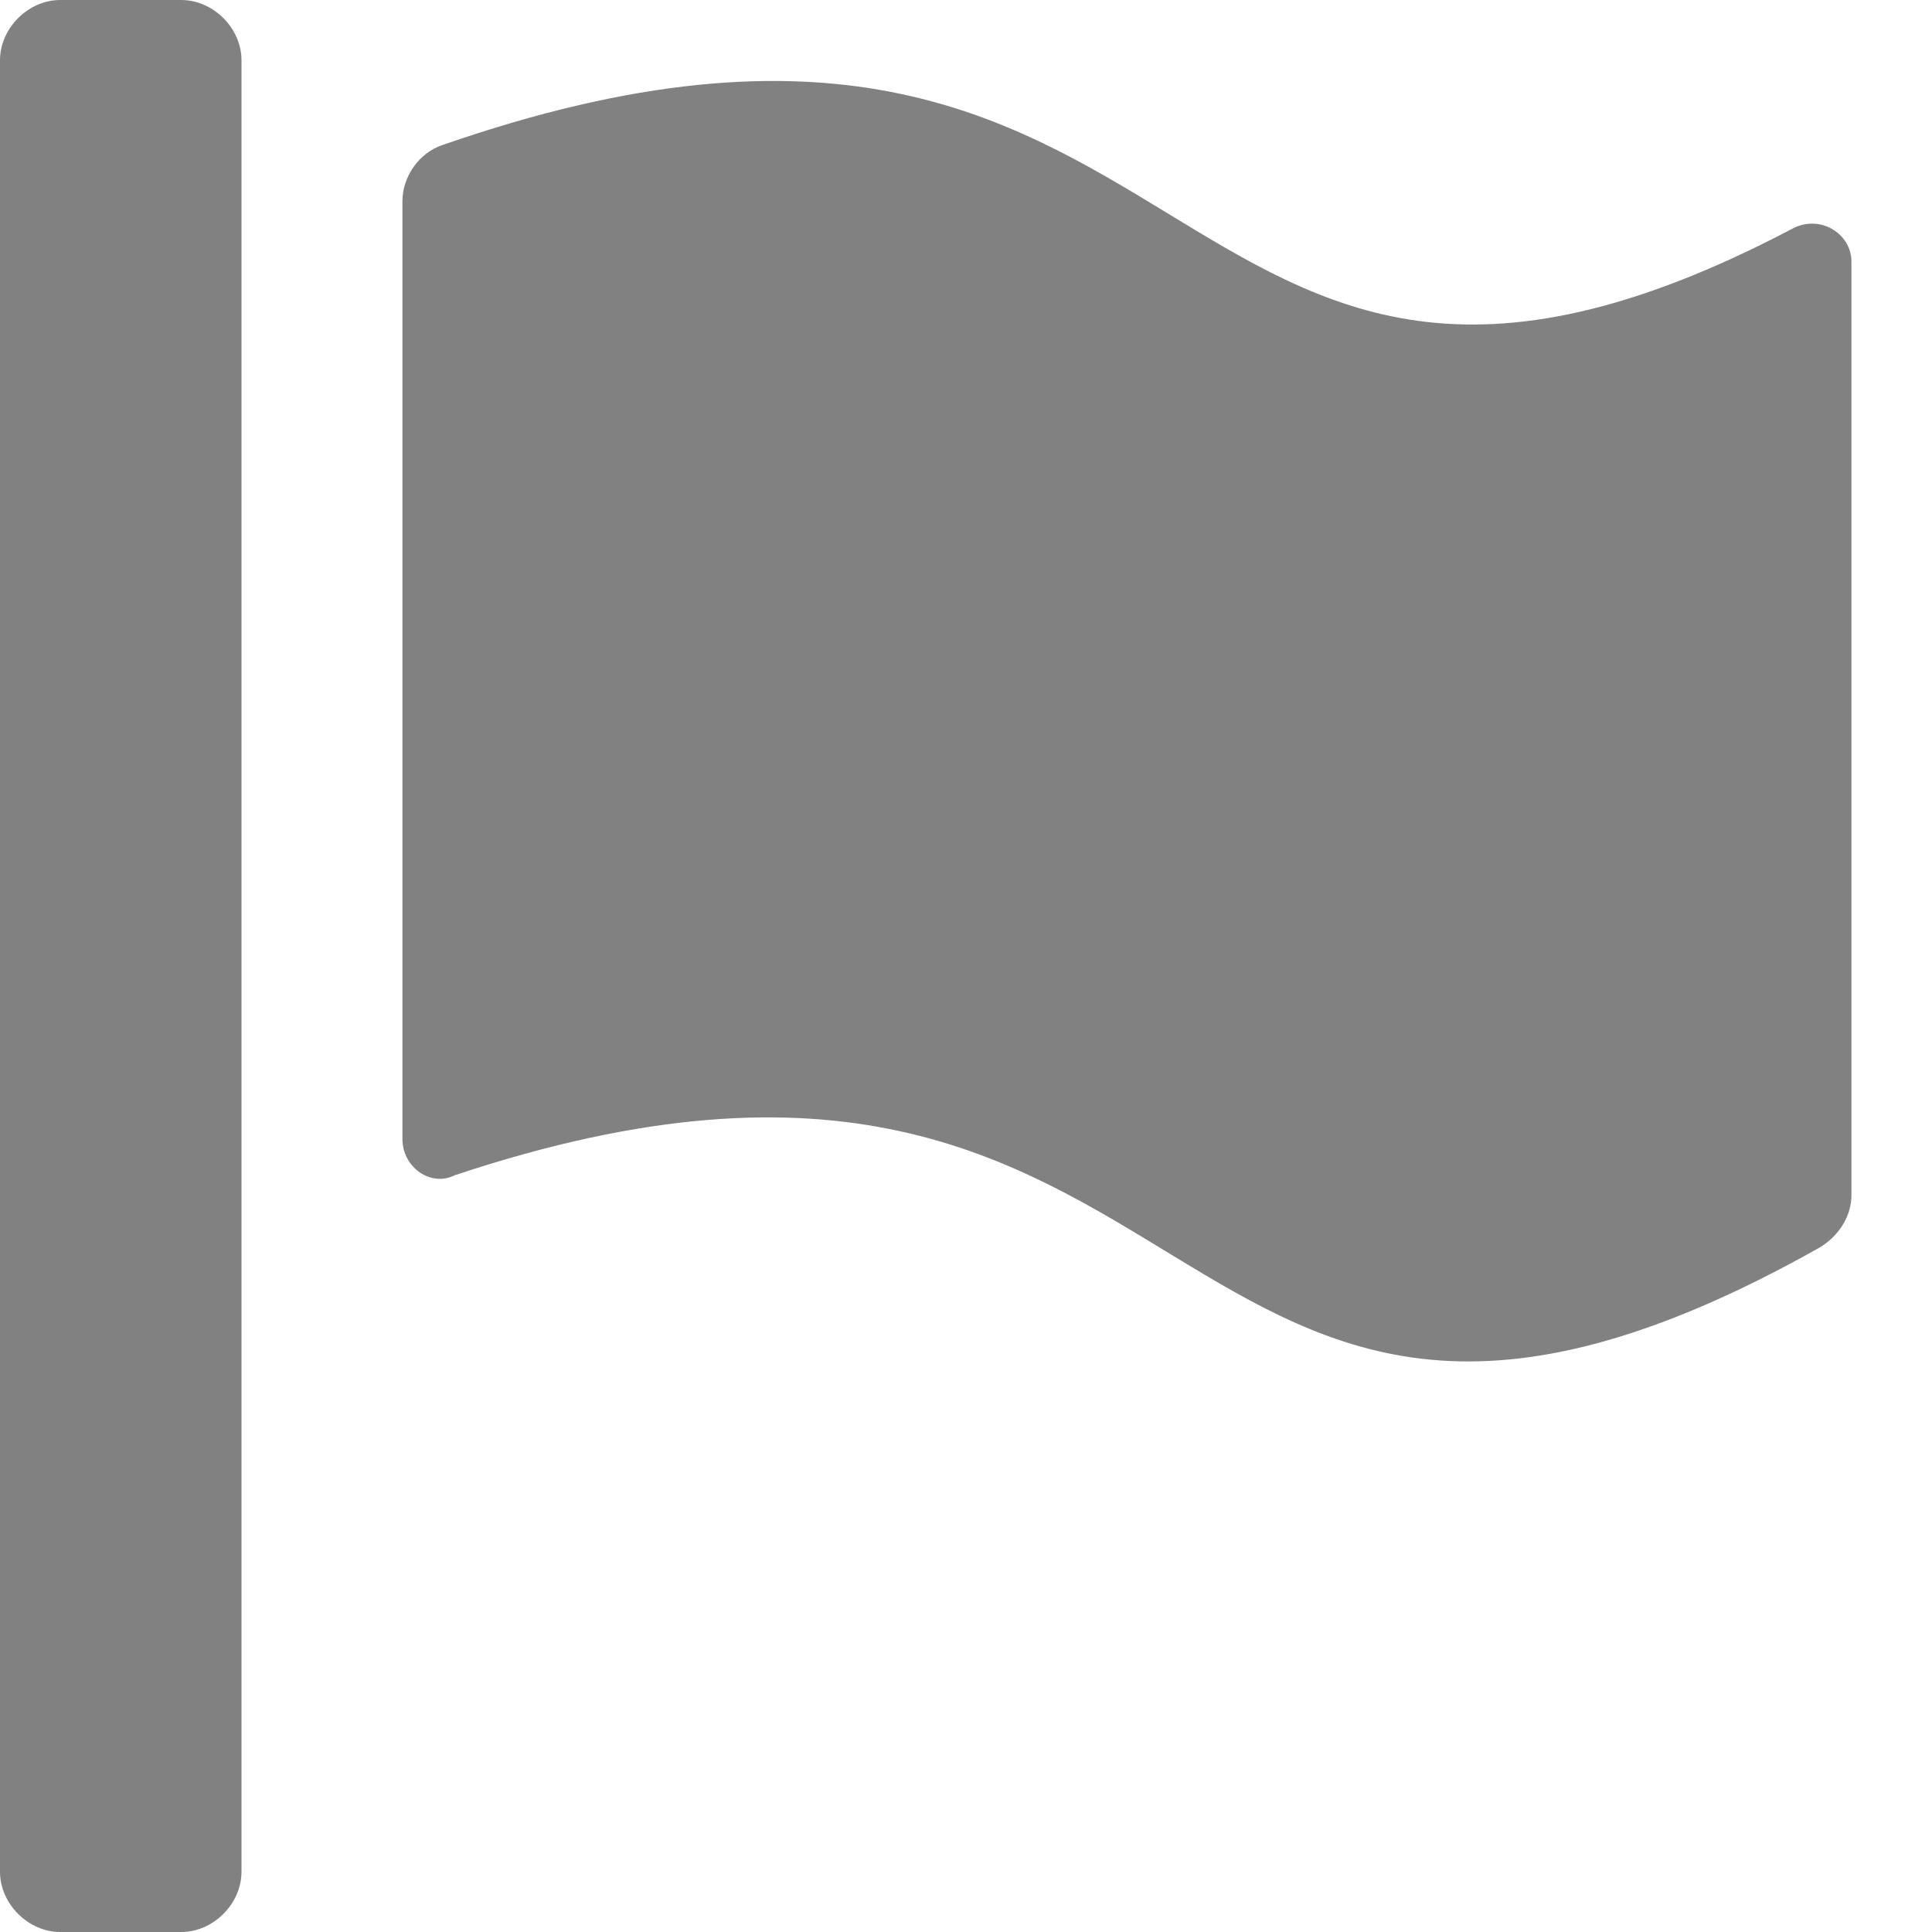 <svg width="10" height="10" viewBox="0 0 10 10" fill="none" xmlns="http://www.w3.org/2000/svg">
<path d="M1.25 0.312C1.25 0.146 1.104 0 0.938 0H0.312C0.146 0 0 0.146 0 0.312V9.688C0 9.854 0.146 10 0.312 10H0.938C1.104 10 1.25 9.854 1.25 9.688V0.312Z" fill="#818181"/>
<path d="M9.271 1.187C5.937 2.937 6.312 -0.646 2.292 0.75C2.167 0.791 2.083 0.916 2.083 1.041V5.896C2.083 6.041 2.229 6.146 2.354 6.083C6.354 4.75 5.937 8.416 9.417 6.458C9.521 6.396 9.583 6.291 9.583 6.187V1.354C9.583 1.208 9.417 1.104 9.271 1.187Z" fill="#818181"/>
</svg>
